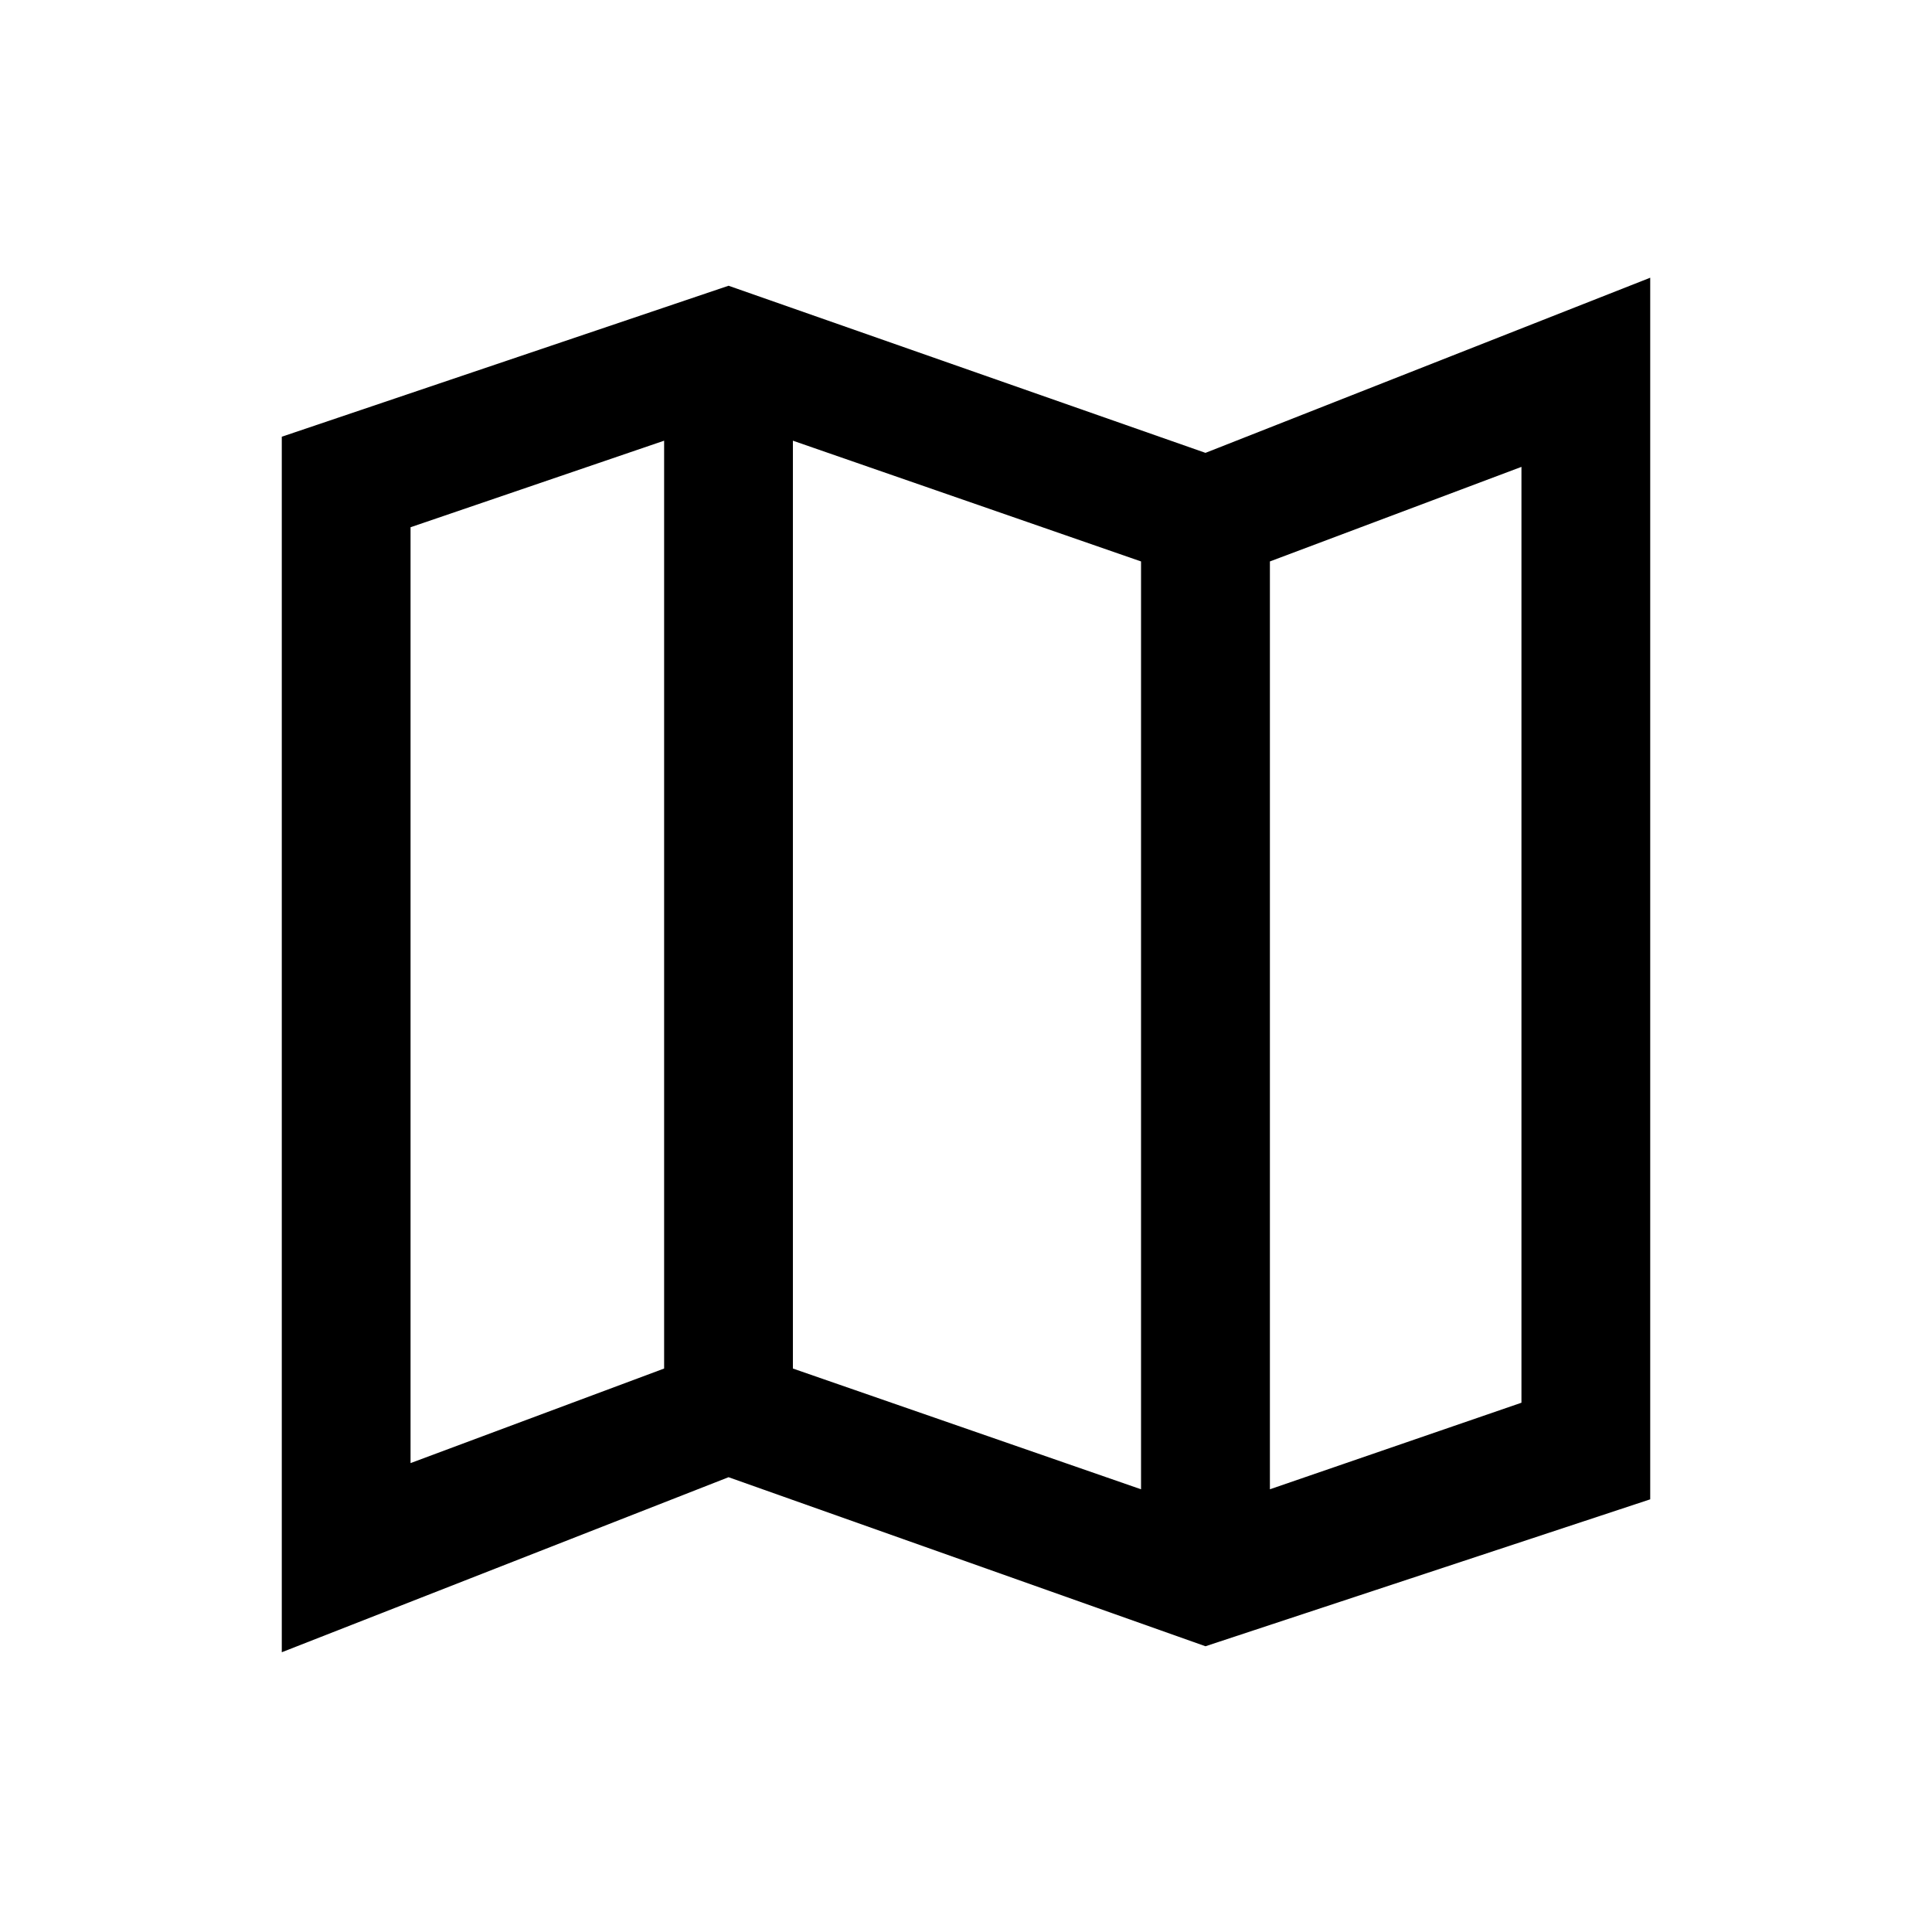 <svg xmlns="http://www.w3.org/2000/svg" viewBox="0 0 20 20"><path d="m12.479 17.042-4.937-1.75-4.625 1.812V4.521l4.625-1.563 4.937 1.73 4.604-1.813v12.646Zm-.667-1.625V5.812l-3.604-1.25v9.605Zm1.334 0 2.604-.896V4.833l-2.604.979Zm-8.896-.271 2.625-.979V4.562l-2.625.896Zm8.896-9.334v9.605Zm-6.271-1.25v9.605Z"/></svg>